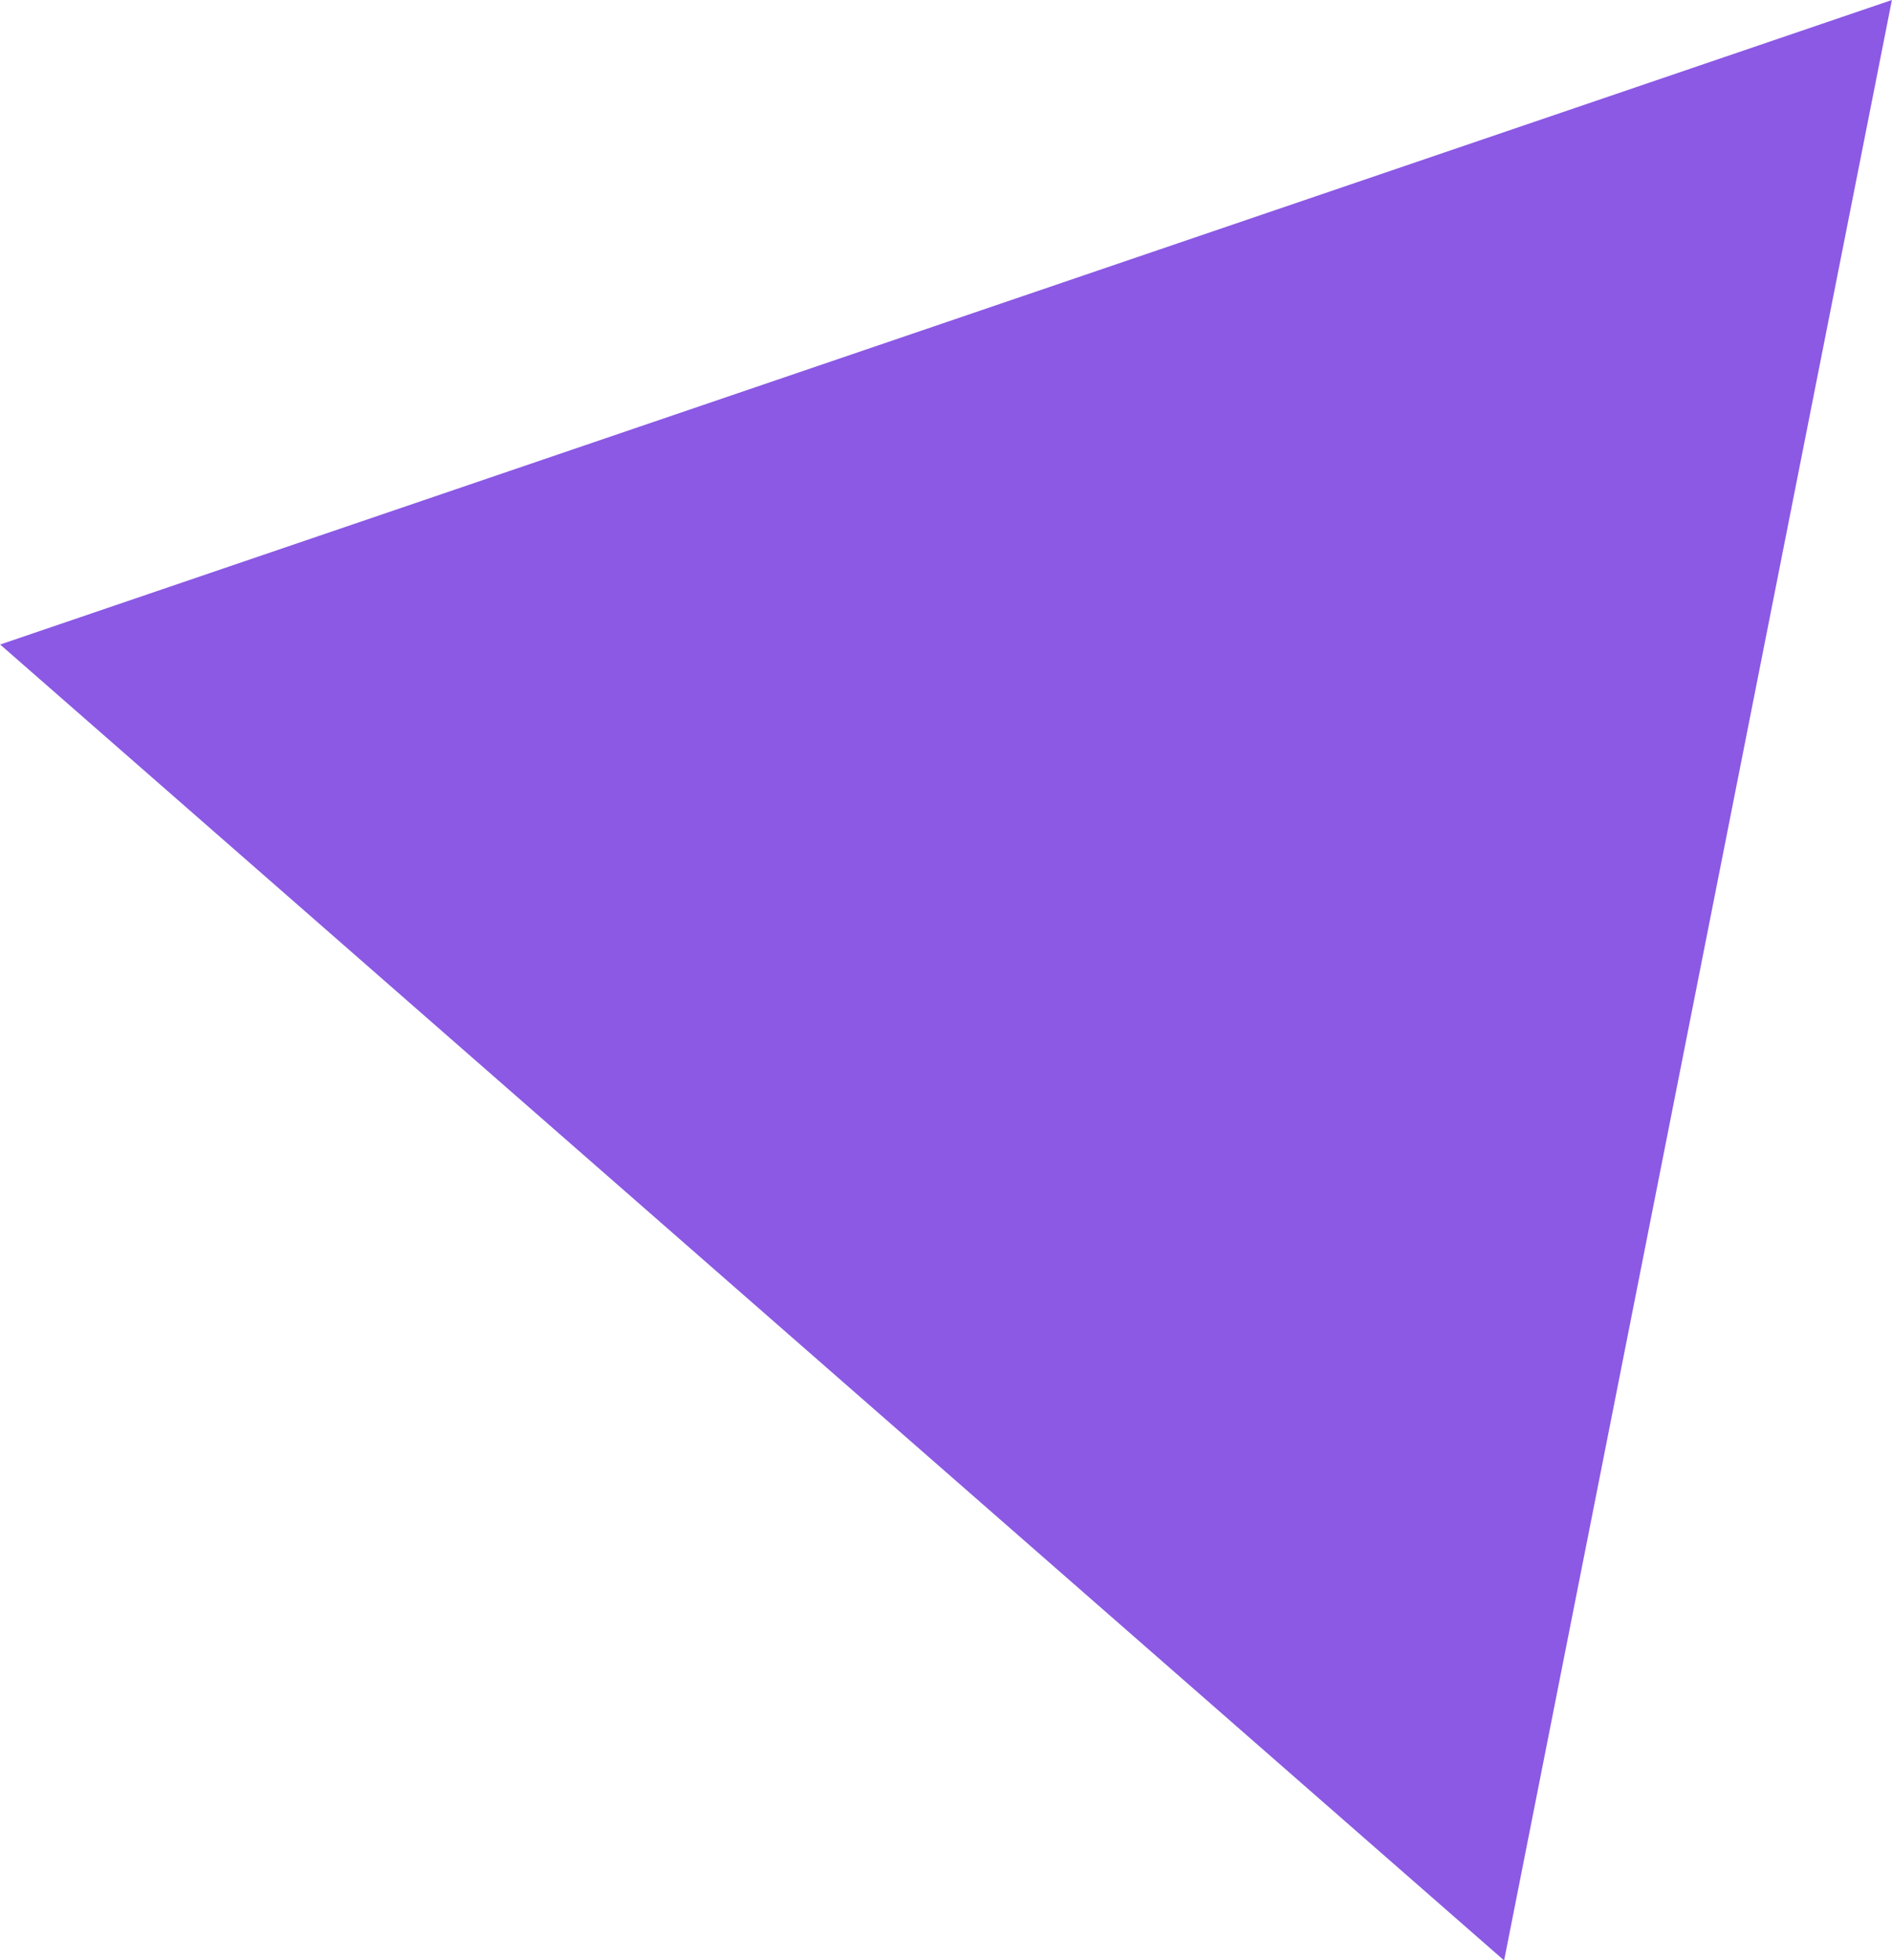 <svg xmlns="http://www.w3.org/2000/svg" width="59.781" height="61.937" viewBox="0 0 59.781 61.937">
  <defs>
    <style>
      .cls-1 {
        fill: #8b59e4;
        fill-rule: evenodd;
      }
    </style>
  </defs>
  <path id="多角形_14" data-name="多角形 14" class="cls-1" d="M710.4,776.322L662.88,734.741l59.773-20.366Z" transform="translate(-662.875 -714.375)"/>
</svg>
